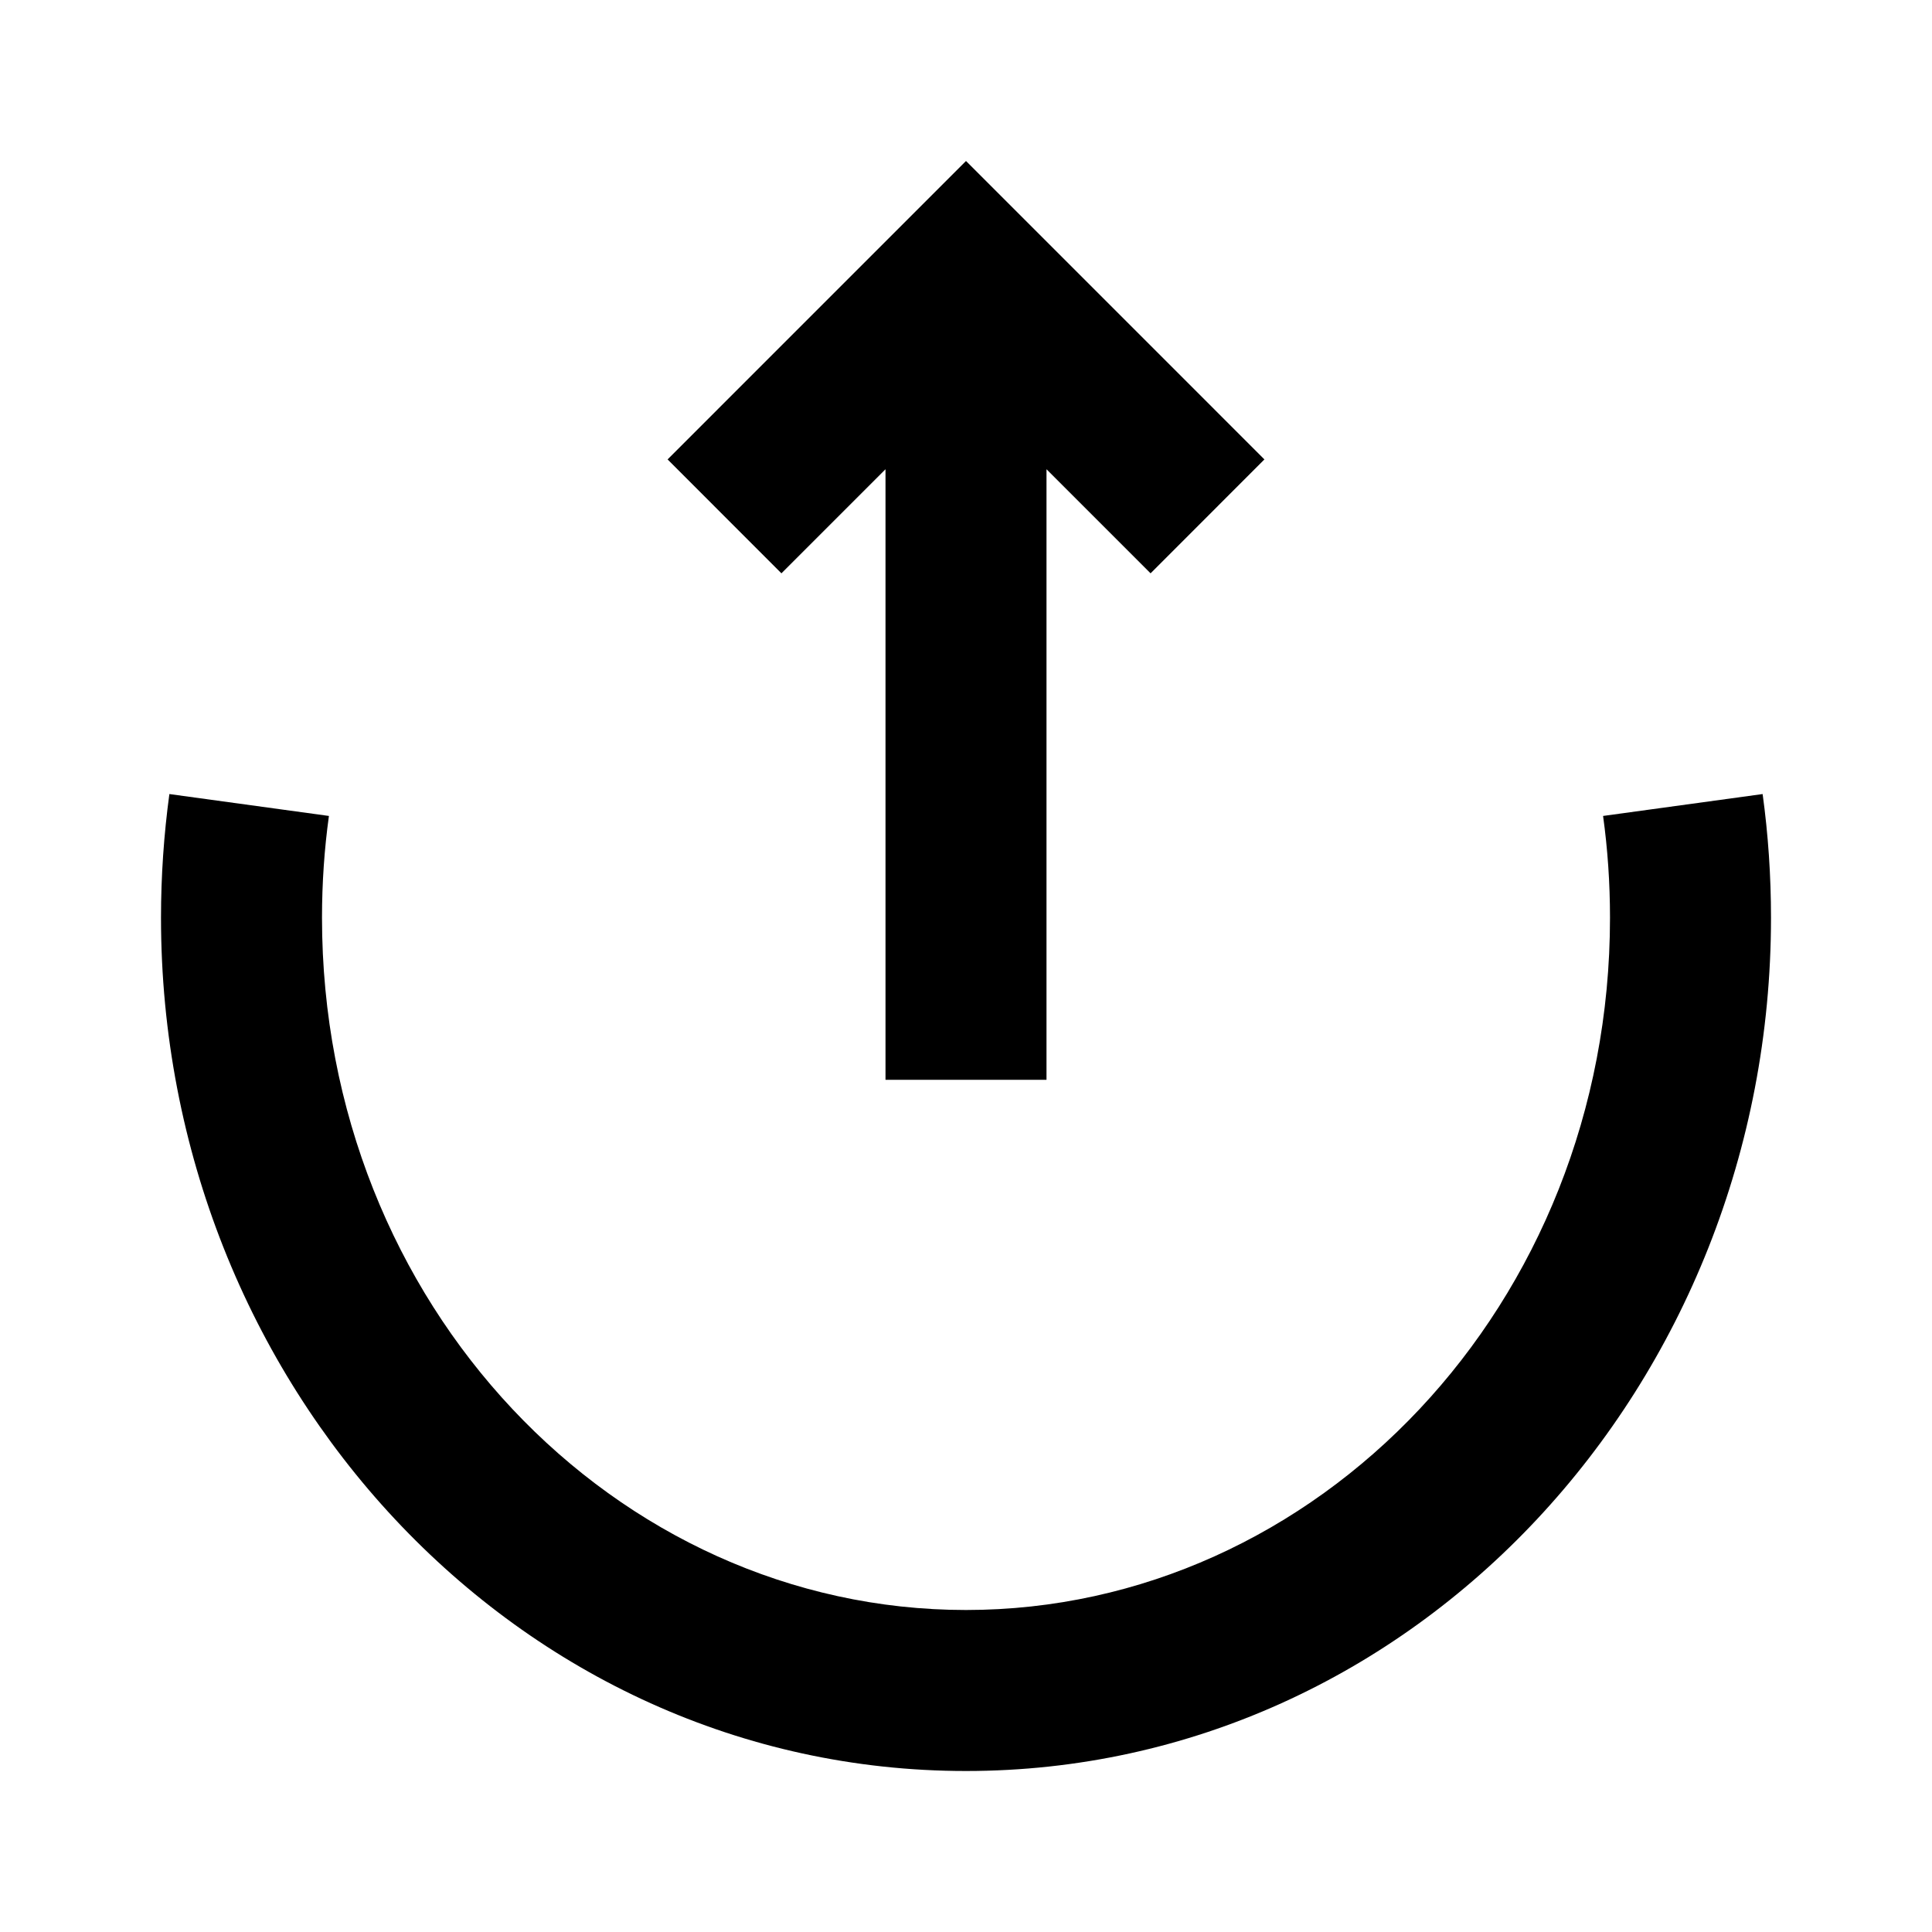 <svg width="24" height="24" viewBox="0 0 24 24" xmlns="http://www.w3.org/2000/svg">
    <path fill-rule="evenodd" clip-rule="evenodd" d="M20 11.4C20 10.97 19.971 10.548 19.914 10.136L21.896 9.864C21.965 10.366 22 10.879 22 11.4C22 17.192 17.583 22 12 22C6.417 22 2 17.192 2 11.4C2 10.879 2.036 10.366 2.104 9.864L4.086 10.136C4.029 10.548 4 10.97 4 11.4C4 16.211 7.642 20 12 20C16.358 20 20 16.211 20 11.4Z"/>
    <path fill-rule="evenodd" clip-rule="evenodd" d="M12 2L15.707 5.707L14.293 7.122L13 5.829L13 13.414H11L11 5.829L9.707 7.122L8.293 5.707L12 2Z"/>
</svg>
